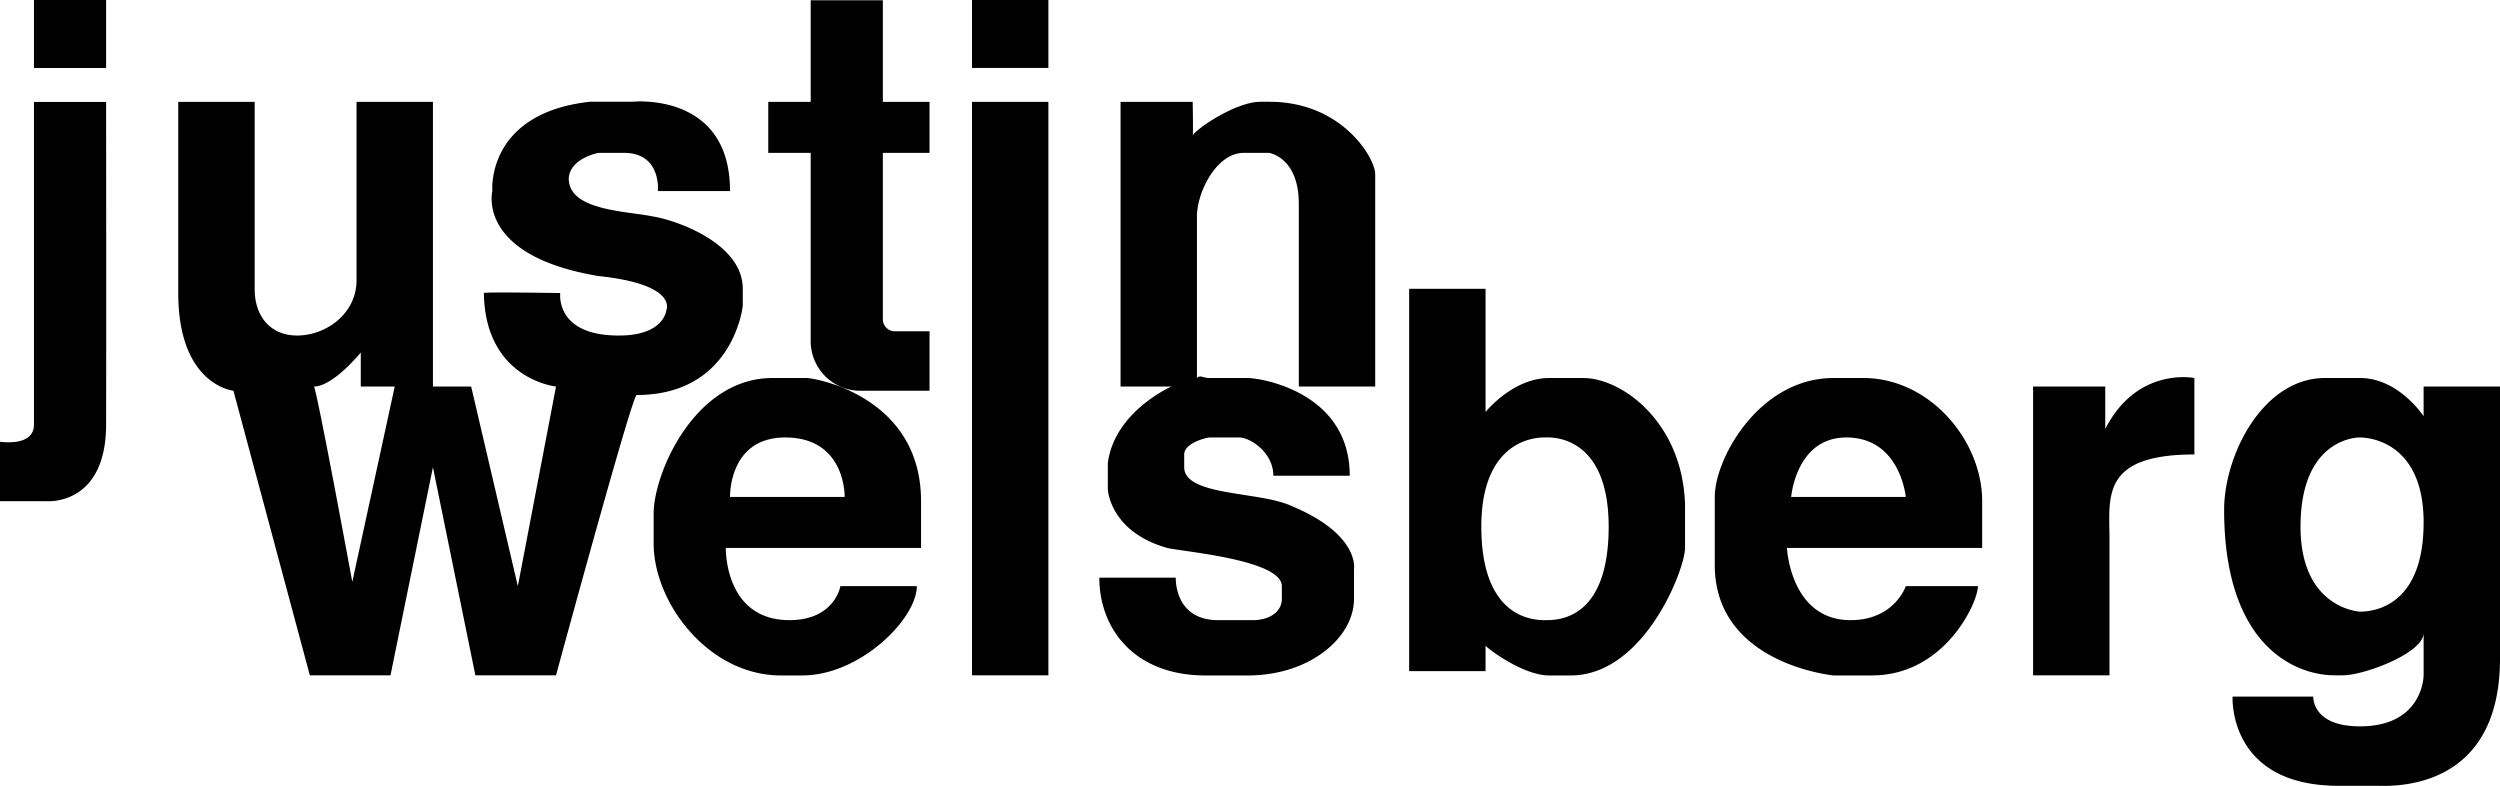 <svg xmlns="http://www.w3.org/2000/svg" width="599.973" height="188.62" viewBox="0 0 598 188"><path d="M98.122 126h17.26v16.258h-17.26V126Zm0 24.387h17.26s.056 57.712 0 77.21-14.214 18.29-14.214 18.29H90v-14.225s8.122 1.3 8.122-4.065v-77.21Zm34.52-.016h18.275v44.71c0 7.021 4.141 11.177 10.153 11.177 6.921 0 14.214-5.222 14.214-13.209v-42.678h18.275v68.081h9.141l11.168 47.758L223 218.452s-16.96-1.719-17.26-22.355c-.3-.3 18.275 0 18.275 0s-1.342 10.285 14.214 10.161c10.73-.051 11.168-6.1 11.168-6.1s2.884-6.123-16.245-8.129c-29.327-4.9-25.382-20.322-25.382-20.322s-1.625-18.6 23.352-21.371h10.153s23.351-2.492 23.351 21.371h-17.26s.918-9.145-8.122-9.145h-6.092s-6.808 1.257-7.106 6.1c0 7.747 13.572 7.754 20.305 9.146 5.377.878 21.321 6.355 21.321 17.274v4.064s-2.177 21.339-25.382 21.339c-1.087 0-19.29 67.049-19.29 67.049h-19.289l-10.152-49.775-10.153 49.775h-19.291l-18.275-68.066s-13.2-1.309-13.2-23.371v-45.726Zm43.658 68.081h8.122l-10.153 46.742s-7.91-43.015-9.137-46.742c4.573-.014 11.168-8.129 11.168-8.129v8.129Zm124.879-92.387h-17.26v24.306h-10.153v12.194h10.153v44.709a11.881 11.881 0 0 0 12.181 12.194h16.244v-14.226h-8.122a2.883 2.883 0 0 1-3.046-3.048v-39.629h11.168v-12.194h-11.166v-24.306Zm39.6-.065H322.5v16.242h18.275V126Zm0 24.371H322.5v137.162h18.275V150.371Zm17.26 0v68.081h12.183s-13.589 5.915-15.229 18.29v6.1c0 1.51 1.387 10.6 14.214 14.226 4 .93 27.413 2.843 27.413 9.145v3.048c0 2.772-2.5 5.081-7.107 5.081h-8.123c-8.626 0-10.152-6.742-10.152-10.161h-18.28c0 12.045 8.214 23.387 25.382 23.387h10.152c14.755 0 25.382-9.018 25.382-18.307v-7.112s1.543-8.357-15.229-15.242c-7.653-3.39-25.382-2.262-25.382-9.146v-3.051c0-2.787 5.415-4.065 6.092-4.065h7.107c2.529 0 8.122 3.532 8.122 9.146h18.275c0-20.175-21.541-23.371-24.367-23.371h-9.137c-1.782 0-2.16-.832-3.046 0 0-1.949.007-38.216 0-38.613 0-5.909 4.721-15.242 11.168-15.242h6.092s7.107 1.042 7.107 12.193v43.694h18.275v-50.807c0-3.773-7.869-17.306-25.306-17.306h-2.107c-6.234 0-16.244 7.084-16.244 8.161.149 0 0-8.129 0-8.129h-17.26m30.458 66.049Zm38.581-21.339h18.275v29.468s6.478-8.129 15.229-8.129h8.123c9.356 0 23.895 10.7 24.367 30.484v10.161c0 5.044-9.727 30.5-27.367 30.5h-5.122c-6.493 0-15.229-6.843-15.229-7.129v6.1h-18.276v-91.455ZM528.6 287.565s-28.428-2.66-28.428-26.436v-16.258c0-9.205 10.63-28.451 28.428-28.451h7.107c15.907 0 28.428 14.945 28.428 29.467v11.178h-46.7s.814 17.274 15.229 17.274c10.5 0 13.2-8.129 13.2-8.129h17.26c0 3.91-7.942 21.355-25.382 21.355H528.6ZM282.9 216.42c1.994 0 27.413 4.331 27.413 29.467v11.178h-46.7c0 3.5 1.266 17.274 15.229 17.274 10.822 0 12.183-8.129 12.183-8.129H309.3c0 7.792-13.536 21.355-27.382 21.355h-5.138c-17.176 0-30.333-17.145-30.428-31.452v-7.242c0-9.667 9.829-32.451 28.428-32.451h8.12Zm9.138 28.451h-27.41s-.426-14.226 13.2-14.226c14.553 0 14.213 14.226 14.213 14.226Zm301.538-26.419h-17.26v69.081h18.275v-32.5c0-10.052-2.2-20.323 20.306-20.323v-18.29s-13.679-2.8-21.321 12.193v-10.161Zm60.924-2.032h-8.122c-15.014-.193-24.367 18.4-24.367 31.5 0 32.894 17.321 39.613 26.367 39.613h2.091c4.96 0 19.26-5.284 19.26-10.145v10.161s-.039 12.193-15.229 12.193c-9.946 0-11.168-5.262-11.168-7.113h-19.295s-1.243 21.339 25.382 21.339h9.138c2.878 0 29.443 1.831 29.443-30.484v-65.032h-18.275v7.113s-5.936-9.145-15.225-9.145Zm0 55.887s-14.214-.645-14.214-20.323 11.776-21.339 14.214-21.339 15.229 1.246 15.229 20.323-10.789 21.339-15.229 21.339Zm-194.938-41.662c-.515 0-15.229-.75-15.229 21.339s12.62 22.355 15.229 22.355 15.229.375 15.229-22.355-14.714-21.339-15.229-21.339Zm86.3 14.226h-27.414s1.143-14.226 13.2-14.226c12.928 0 14.213 14.226 14.213 14.226Z" transform="translate(-90 -126)" style="fill-rule:evenodd"/></svg>
